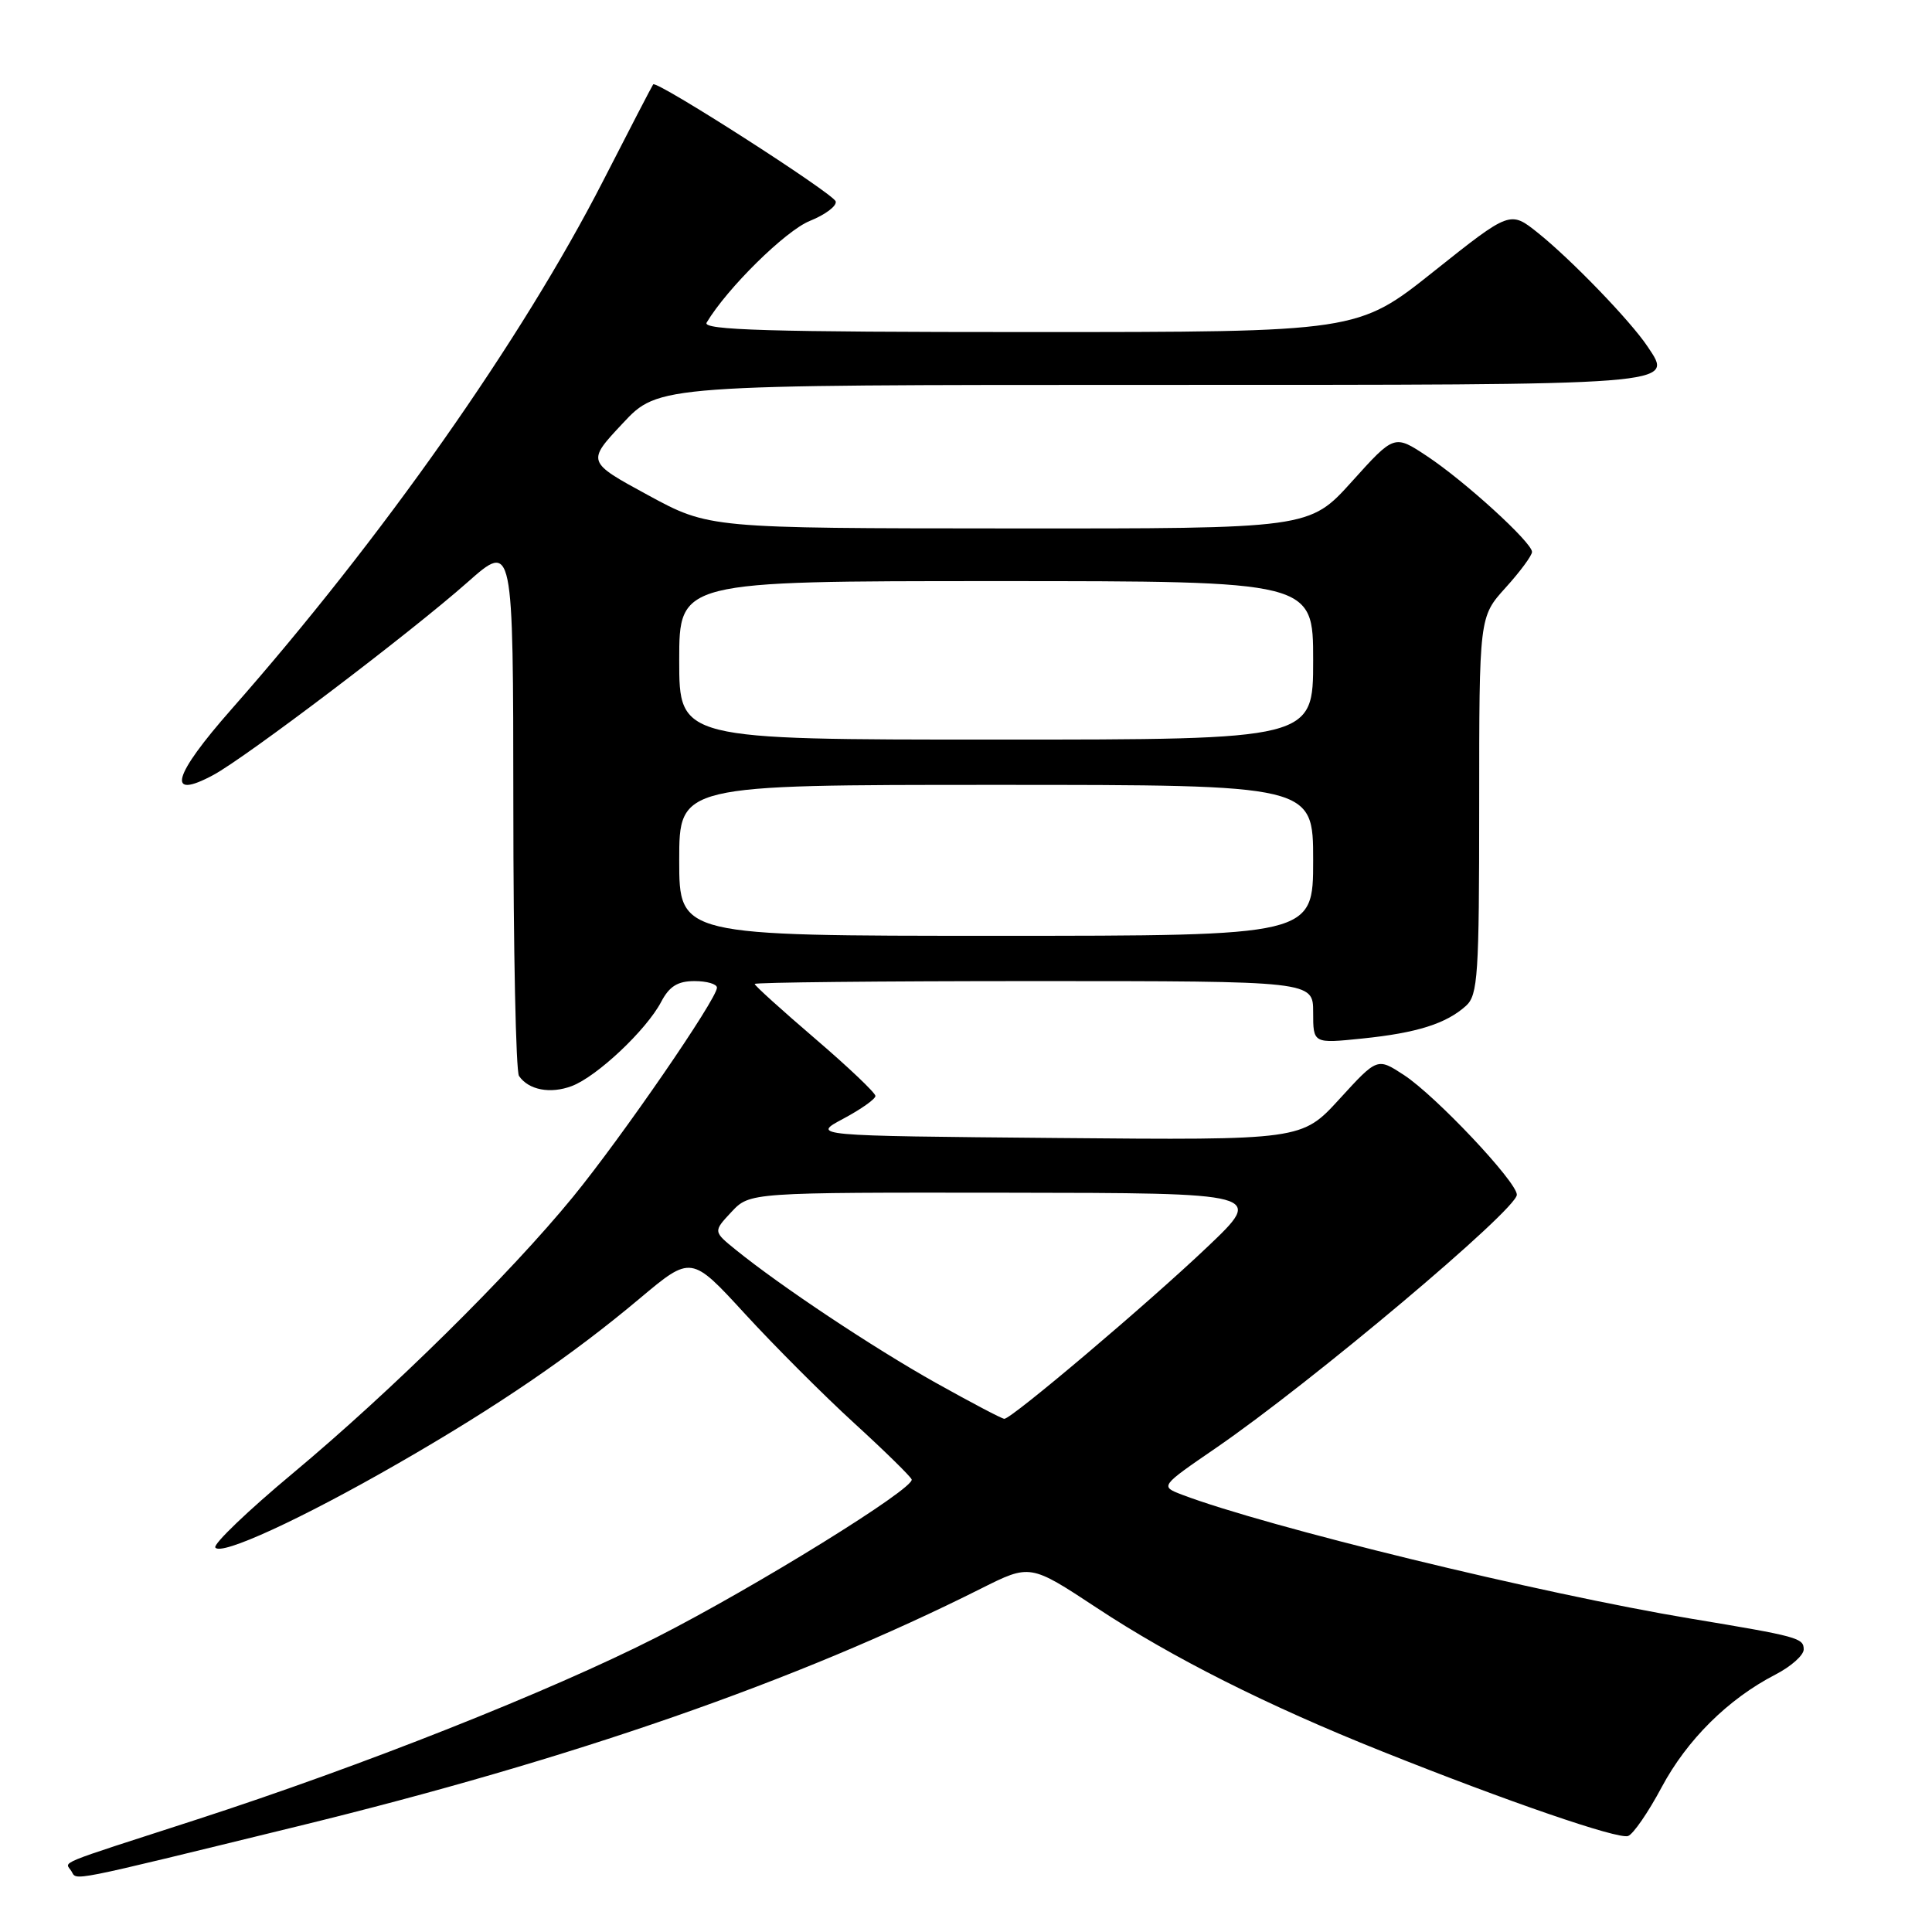 <?xml version="1.0" encoding="UTF-8" standalone="no"?>
<!DOCTYPE svg PUBLIC "-//W3C//DTD SVG 1.1//EN" "http://www.w3.org/Graphics/SVG/1.1/DTD/svg11.dtd" >
<svg xmlns="http://www.w3.org/2000/svg" xmlns:xlink="http://www.w3.org/1999/xlink" version="1.1" viewBox="0 0 256 256">
 <g >
 <path fill="currentColor"
d=" M 39.50 241.98 C 75.84 233.10 105.54 222.77 130.00 210.49 C 136.50 207.23 136.50 207.23 145.33 213.05 C 155.34 219.66 167.89 225.98 183.09 232.05 C 199.74 238.71 214.40 243.75 215.73 243.28 C 216.41 243.04 218.40 240.15 220.16 236.85 C 223.53 230.53 228.99 225.12 235.25 221.89 C 237.31 220.83 239.00 219.33 239.00 218.56 C 239.00 217.04 238.26 216.84 224.00 214.47 C 204.17 211.17 167.76 202.29 156.61 198.05 C 153.72 196.94 153.72 196.94 161.11 191.87 C 173.81 183.15 200.97 160.29 200.99 158.31 C 201.00 156.61 190.22 145.18 186.02 142.44 C 182.50 140.14 182.50 140.14 177.50 145.61 C 172.50 151.08 172.50 151.08 140.00 150.79 C 107.50 150.50 107.50 150.50 111.75 148.23 C 114.09 146.98 116.00 145.63 116.00 145.22 C 116.00 144.81 112.40 141.39 108.00 137.62 C 103.60 133.85 100.00 130.60 100.00 130.38 C 100.00 130.17 116.65 130.00 137.00 130.00 C 174.00 130.00 174.00 130.00 174.00 134.14 C 174.00 138.28 174.00 138.28 180.51 137.61 C 187.75 136.87 191.63 135.64 194.25 133.28 C 195.83 131.85 196.00 129.24 196.00 106.72 C 196.00 81.74 196.00 81.74 199.50 77.87 C 201.43 75.74 203.00 73.61 203.00 73.13 C 203.00 71.88 194.09 63.75 189.07 60.43 C 184.75 57.57 184.75 57.57 179.13 63.81 C 173.50 70.05 173.50 70.05 133.73 70.02 C 93.95 70.00 93.95 70.00 85.85 65.60 C 77.74 61.19 77.74 61.19 82.51 56.10 C 87.27 51.00 87.27 51.00 152.51 51.00 C 223.00 51.00 221.76 51.10 218.32 45.93 C 216.08 42.56 208.24 34.43 203.80 30.87 C 200.10 27.91 200.10 27.91 190.00 35.95 C 179.90 44.00 179.90 44.00 136.39 44.00 C 101.85 44.00 93.04 43.74 93.63 42.75 C 96.36 38.18 104.08 30.58 107.29 29.28 C 109.38 28.44 110.92 27.27 110.73 26.68 C 110.36 25.59 87.00 10.61 86.55 11.18 C 86.41 11.36 83.42 17.12 79.90 24.00 C 69.16 44.97 50.57 71.40 30.65 94.00 C 22.87 102.83 21.98 106.08 28.27 102.69 C 32.61 100.35 54.43 83.81 61.95 77.15 C 68.00 71.80 68.00 71.80 68.02 106.65 C 68.02 125.82 68.36 141.98 68.77 142.57 C 70.04 144.43 72.92 144.98 75.76 143.91 C 79.10 142.65 85.64 136.49 87.61 132.75 C 88.69 130.69 89.80 130.00 92.03 130.00 C 93.66 130.00 95.00 130.39 95.00 130.87 C 95.00 132.36 82.41 150.66 75.92 158.60 C 67.54 168.85 51.87 184.31 38.81 195.21 C 32.87 200.16 28.25 204.59 28.53 205.05 C 29.24 206.20 39.91 201.30 52.79 193.89 C 65.86 186.38 75.75 179.63 84.76 172.06 C 91.59 166.33 91.59 166.33 98.72 174.10 C 102.65 178.38 109.15 184.89 113.18 188.57 C 117.21 192.25 120.63 195.61 120.80 196.03 C 121.25 197.19 100.07 210.30 87.02 216.94 C 72.85 224.14 47.91 234.02 26.00 241.12 C 6.88 247.31 8.63 246.59 9.46 247.94 C 10.25 249.21 8.40 249.58 39.50 241.98 Z  M 123.98 183.22 C 115.64 178.54 103.48 170.45 97.50 165.61 C 94.50 163.18 94.50 163.18 96.92 160.59 C 99.35 158.00 99.35 158.00 133.42 158.04 C 167.50 158.08 167.50 158.08 160.00 165.21 C 152.06 172.76 134.05 188.00 133.08 188.00 C 132.76 188.00 128.67 185.84 123.98 183.22 Z  M 90.00 114.00 C 90.00 104.00 90.00 104.00 132.00 104.00 C 174.00 104.00 174.00 104.00 174.00 114.00 C 174.00 124.00 174.00 124.00 132.00 124.00 C 90.00 124.00 90.00 124.00 90.00 114.00 Z  M 90.00 87.50 C 90.00 77.00 90.00 77.00 132.00 77.00 C 174.00 77.00 174.00 77.00 174.00 87.50 C 174.00 98.00 174.00 98.00 132.00 98.00 C 90.00 98.00 90.00 98.00 90.00 87.50 Z "/>
</g>
</svg>